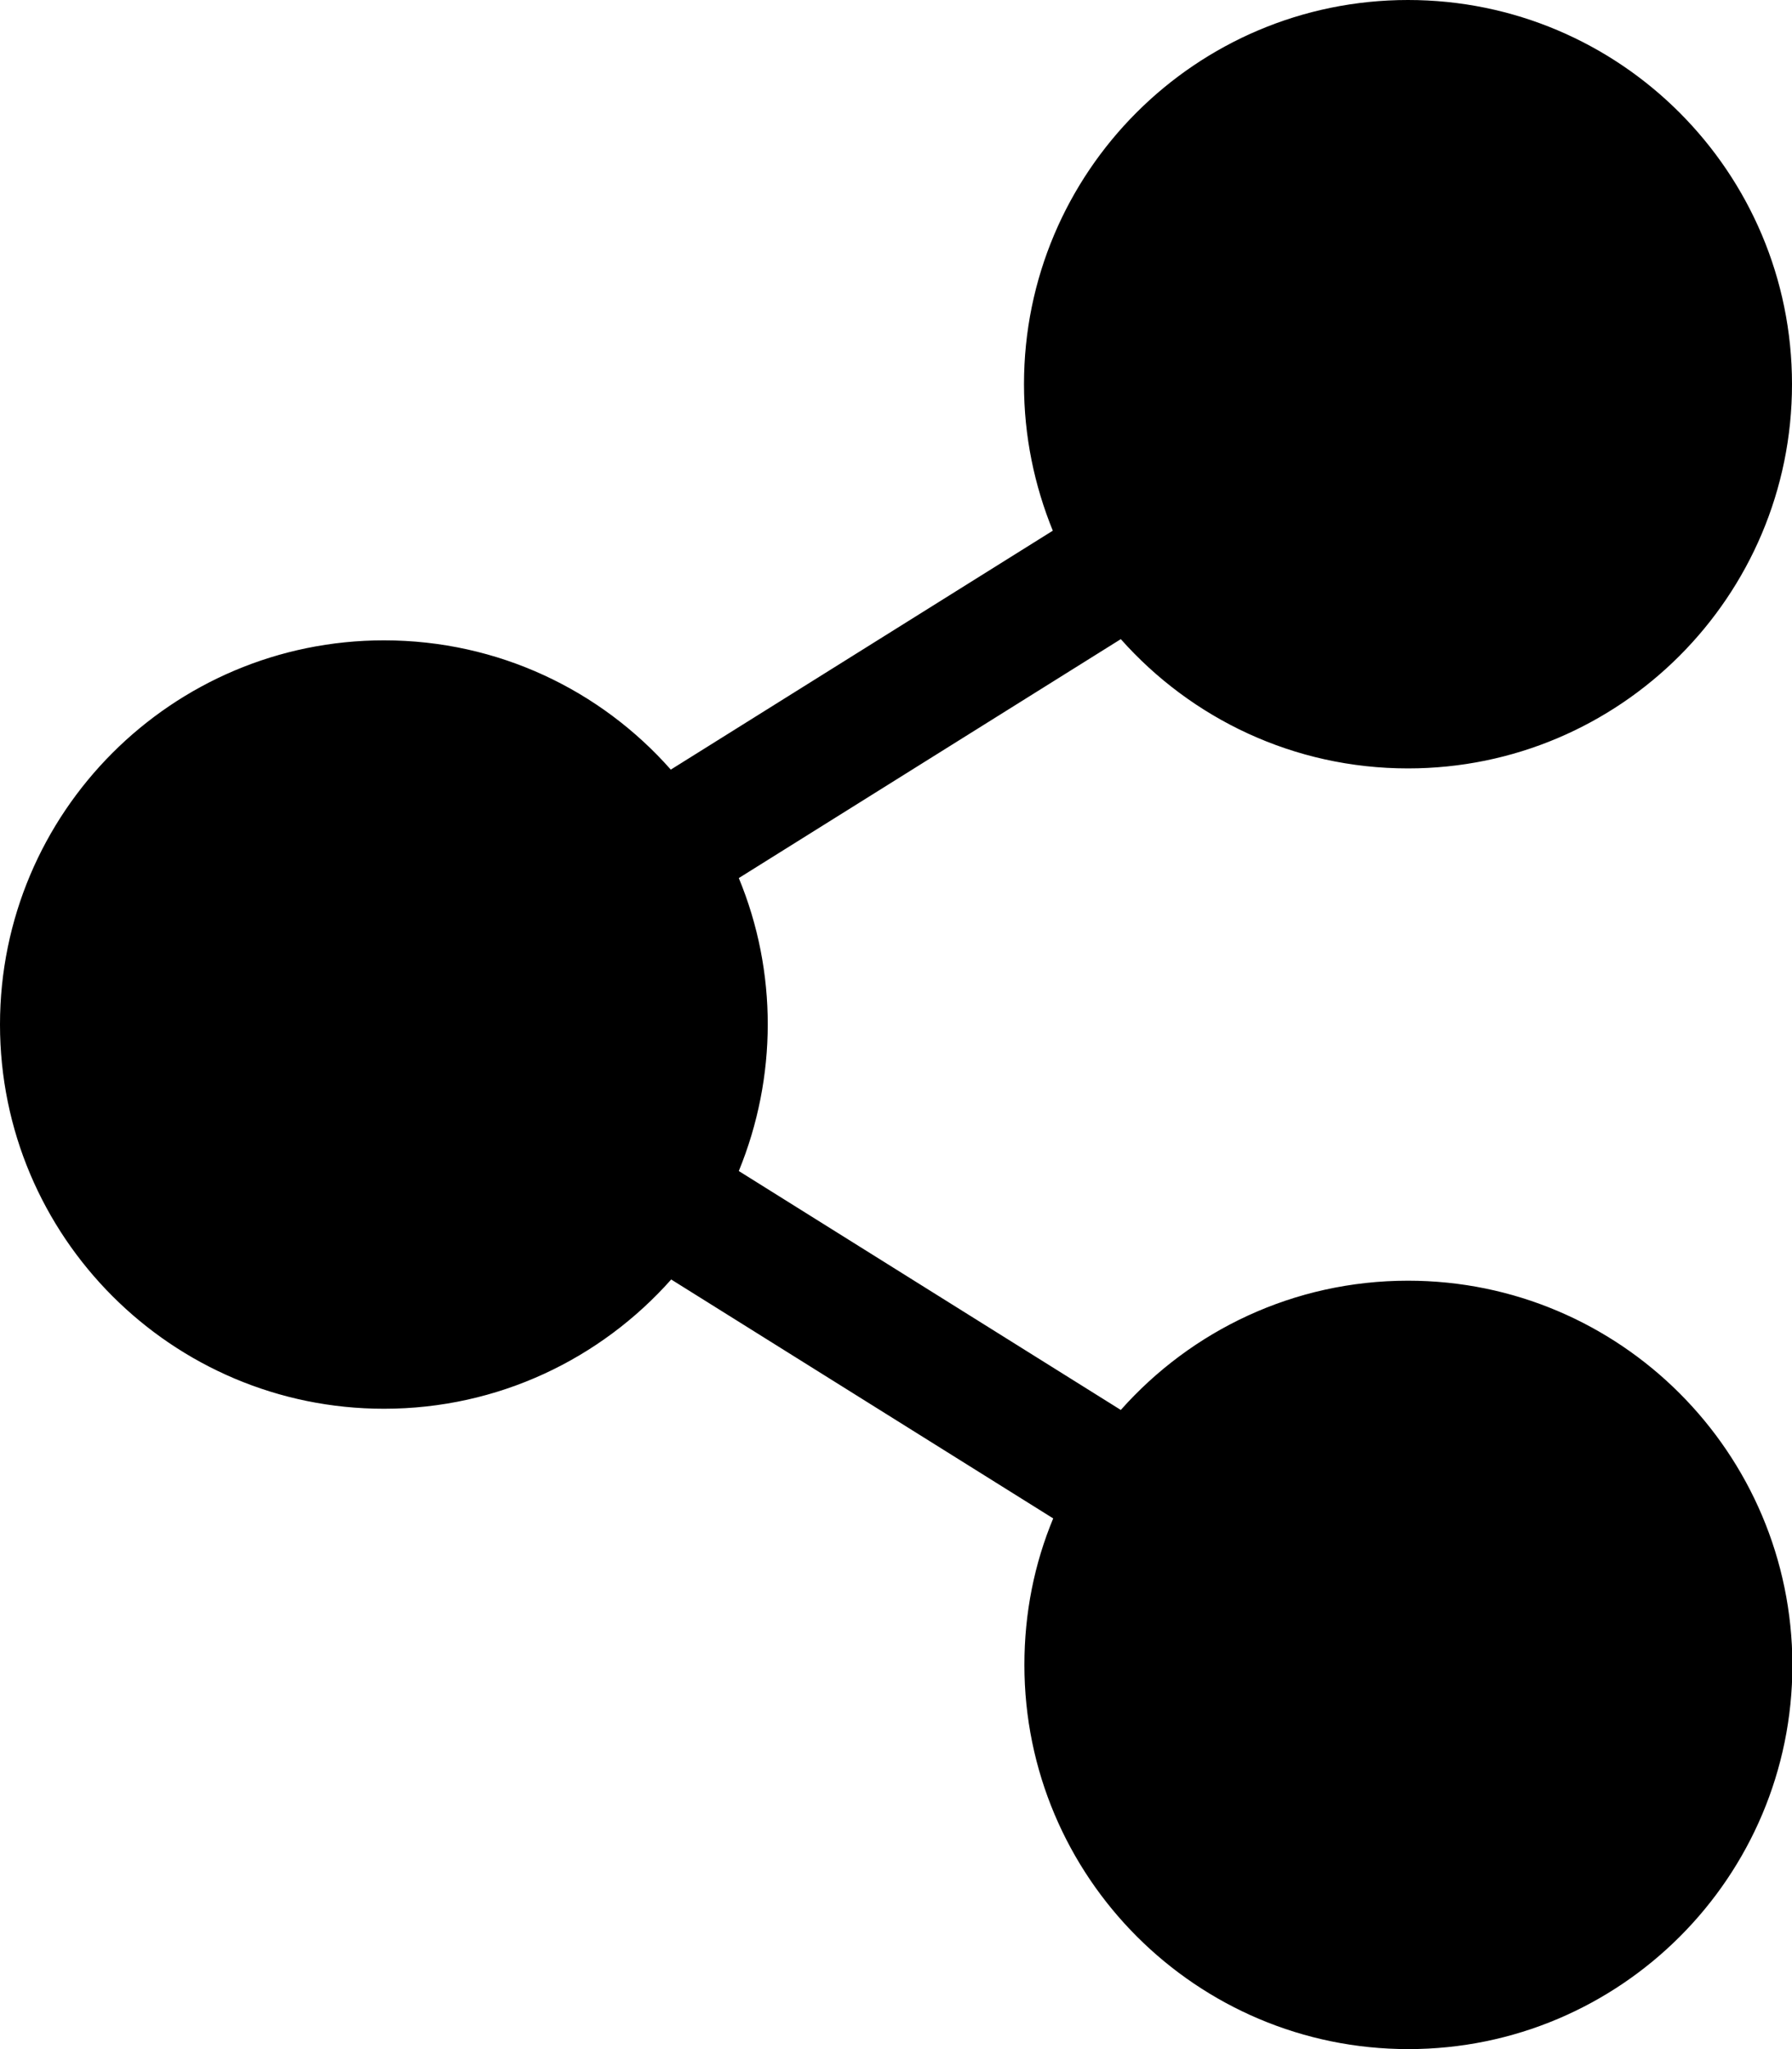 <?xml version="1.0" encoding="utf-8"?>
<!-- Generator: Adobe Illustrator 24.1.0, SVG Export Plug-In . SVG Version: 6.00 Build 0)  -->
<svg version="1.1" id="Layer_1" xmlns="http://www.w3.org/2000/svg" xmlns:xlink="http://www.w3.org/1999/xlink" x="0px" y="0px"
	 viewBox="0 0 448 512" style="enable-background:new 0 0 448 512;" xml:space="preserve">
<path d="M352,320c-28.6,0-54.2,12.5-71.8,32.3l-95.5-59.7c9.6-23.4,9.7-49.8,0-73.2l95.5-59.7c17.6,19.8,43.2,32.3,71.8,32.3
	c53,0,96-43,96-96S405,0,352,0s-96,43-96,96c0,13,2.6,25.3,7.2,36.6l-95.5,59.7C150.2,172.5,124.6,160,96,160c-53,0-96,43-96,96
	s43,96,96,96c28.6,0,54.2-12.5,71.8-32.3l95.5,59.7c-4.7,11.3-7.2,23.6-7.2,36.6c0,53,43,96,96,96s96-43,96-96
	C448,363,405,320,352,320L352,320z"/>
</svg>
